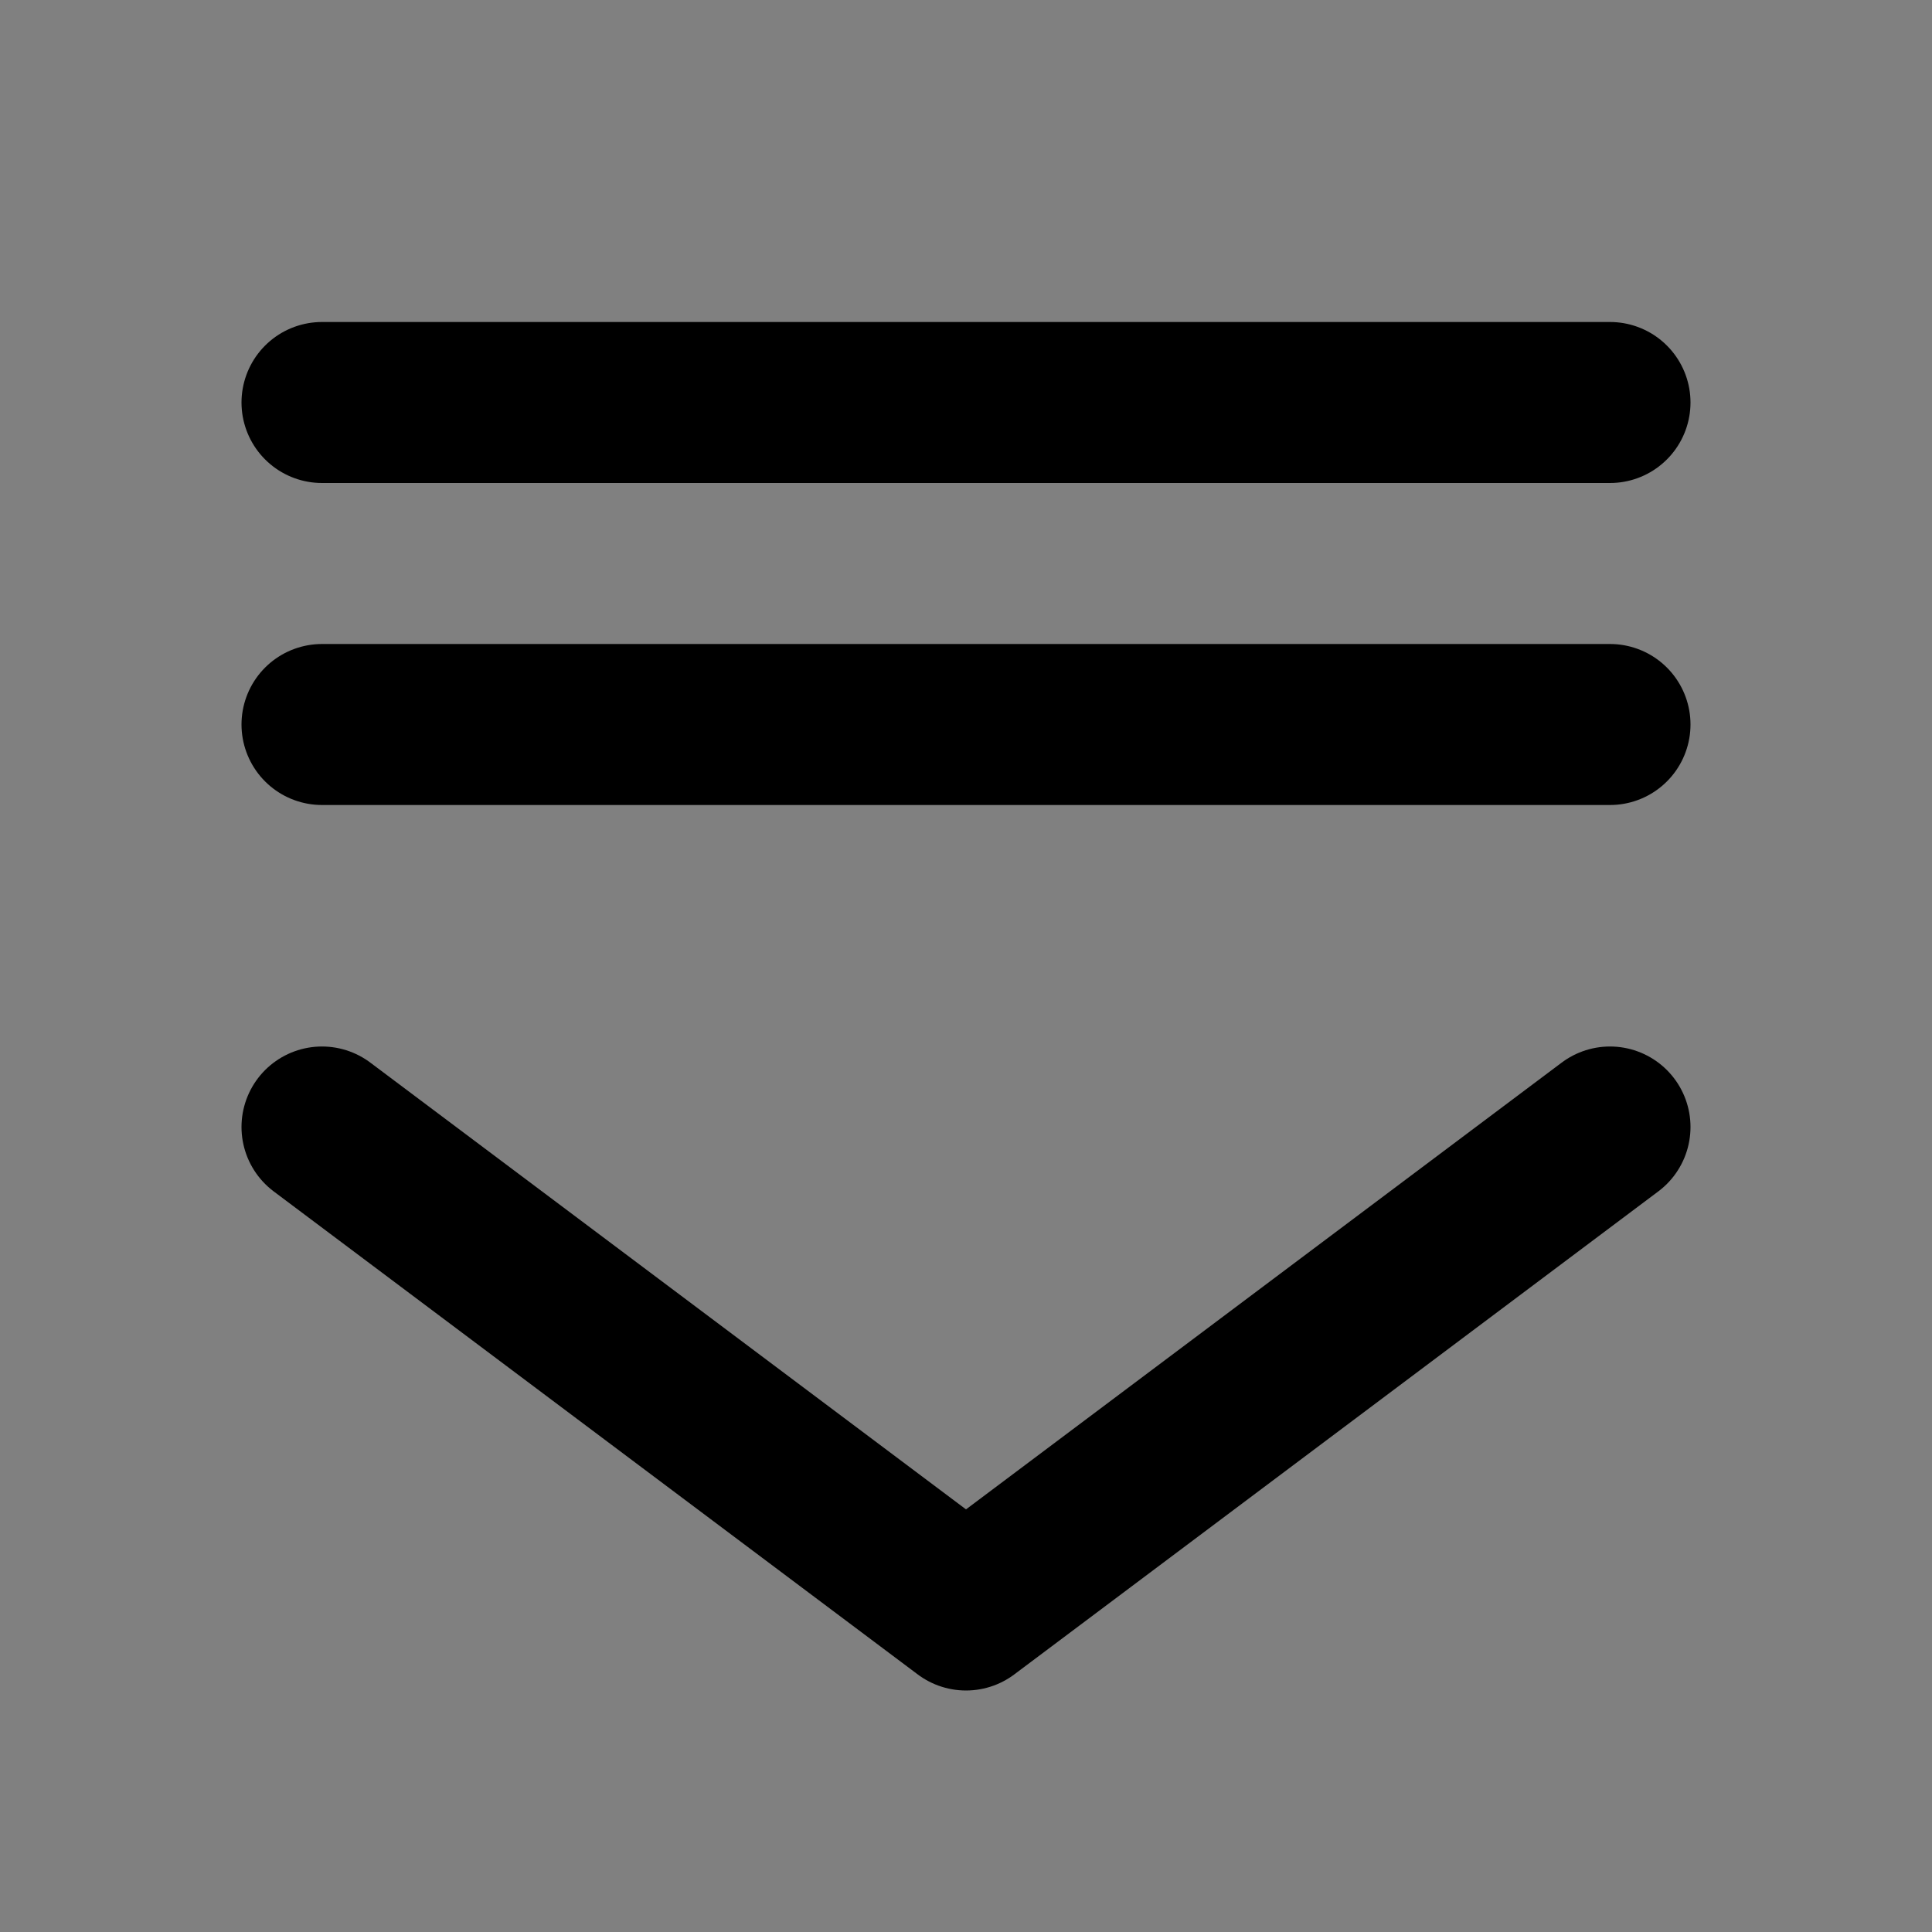 <svg viewBox="0 0 48 48" fill="none" xmlns="http://www.w3.org/2000/svg"><rect x="0" y="0" width="48" height="48" fill="#808080" stroke="none"/><rect fill="white" fill-opacity="0.01"/><path d="M40 28L24 40L8 28" stroke="black" stroke-width="4" stroke-linecap="round" stroke-linejoin="round"/><path d="M8 10H40" stroke="black" stroke-width="4" stroke-linecap="round"/><path d="M8 18H40" stroke="black" stroke-width="4" stroke-linecap="round"/></svg>